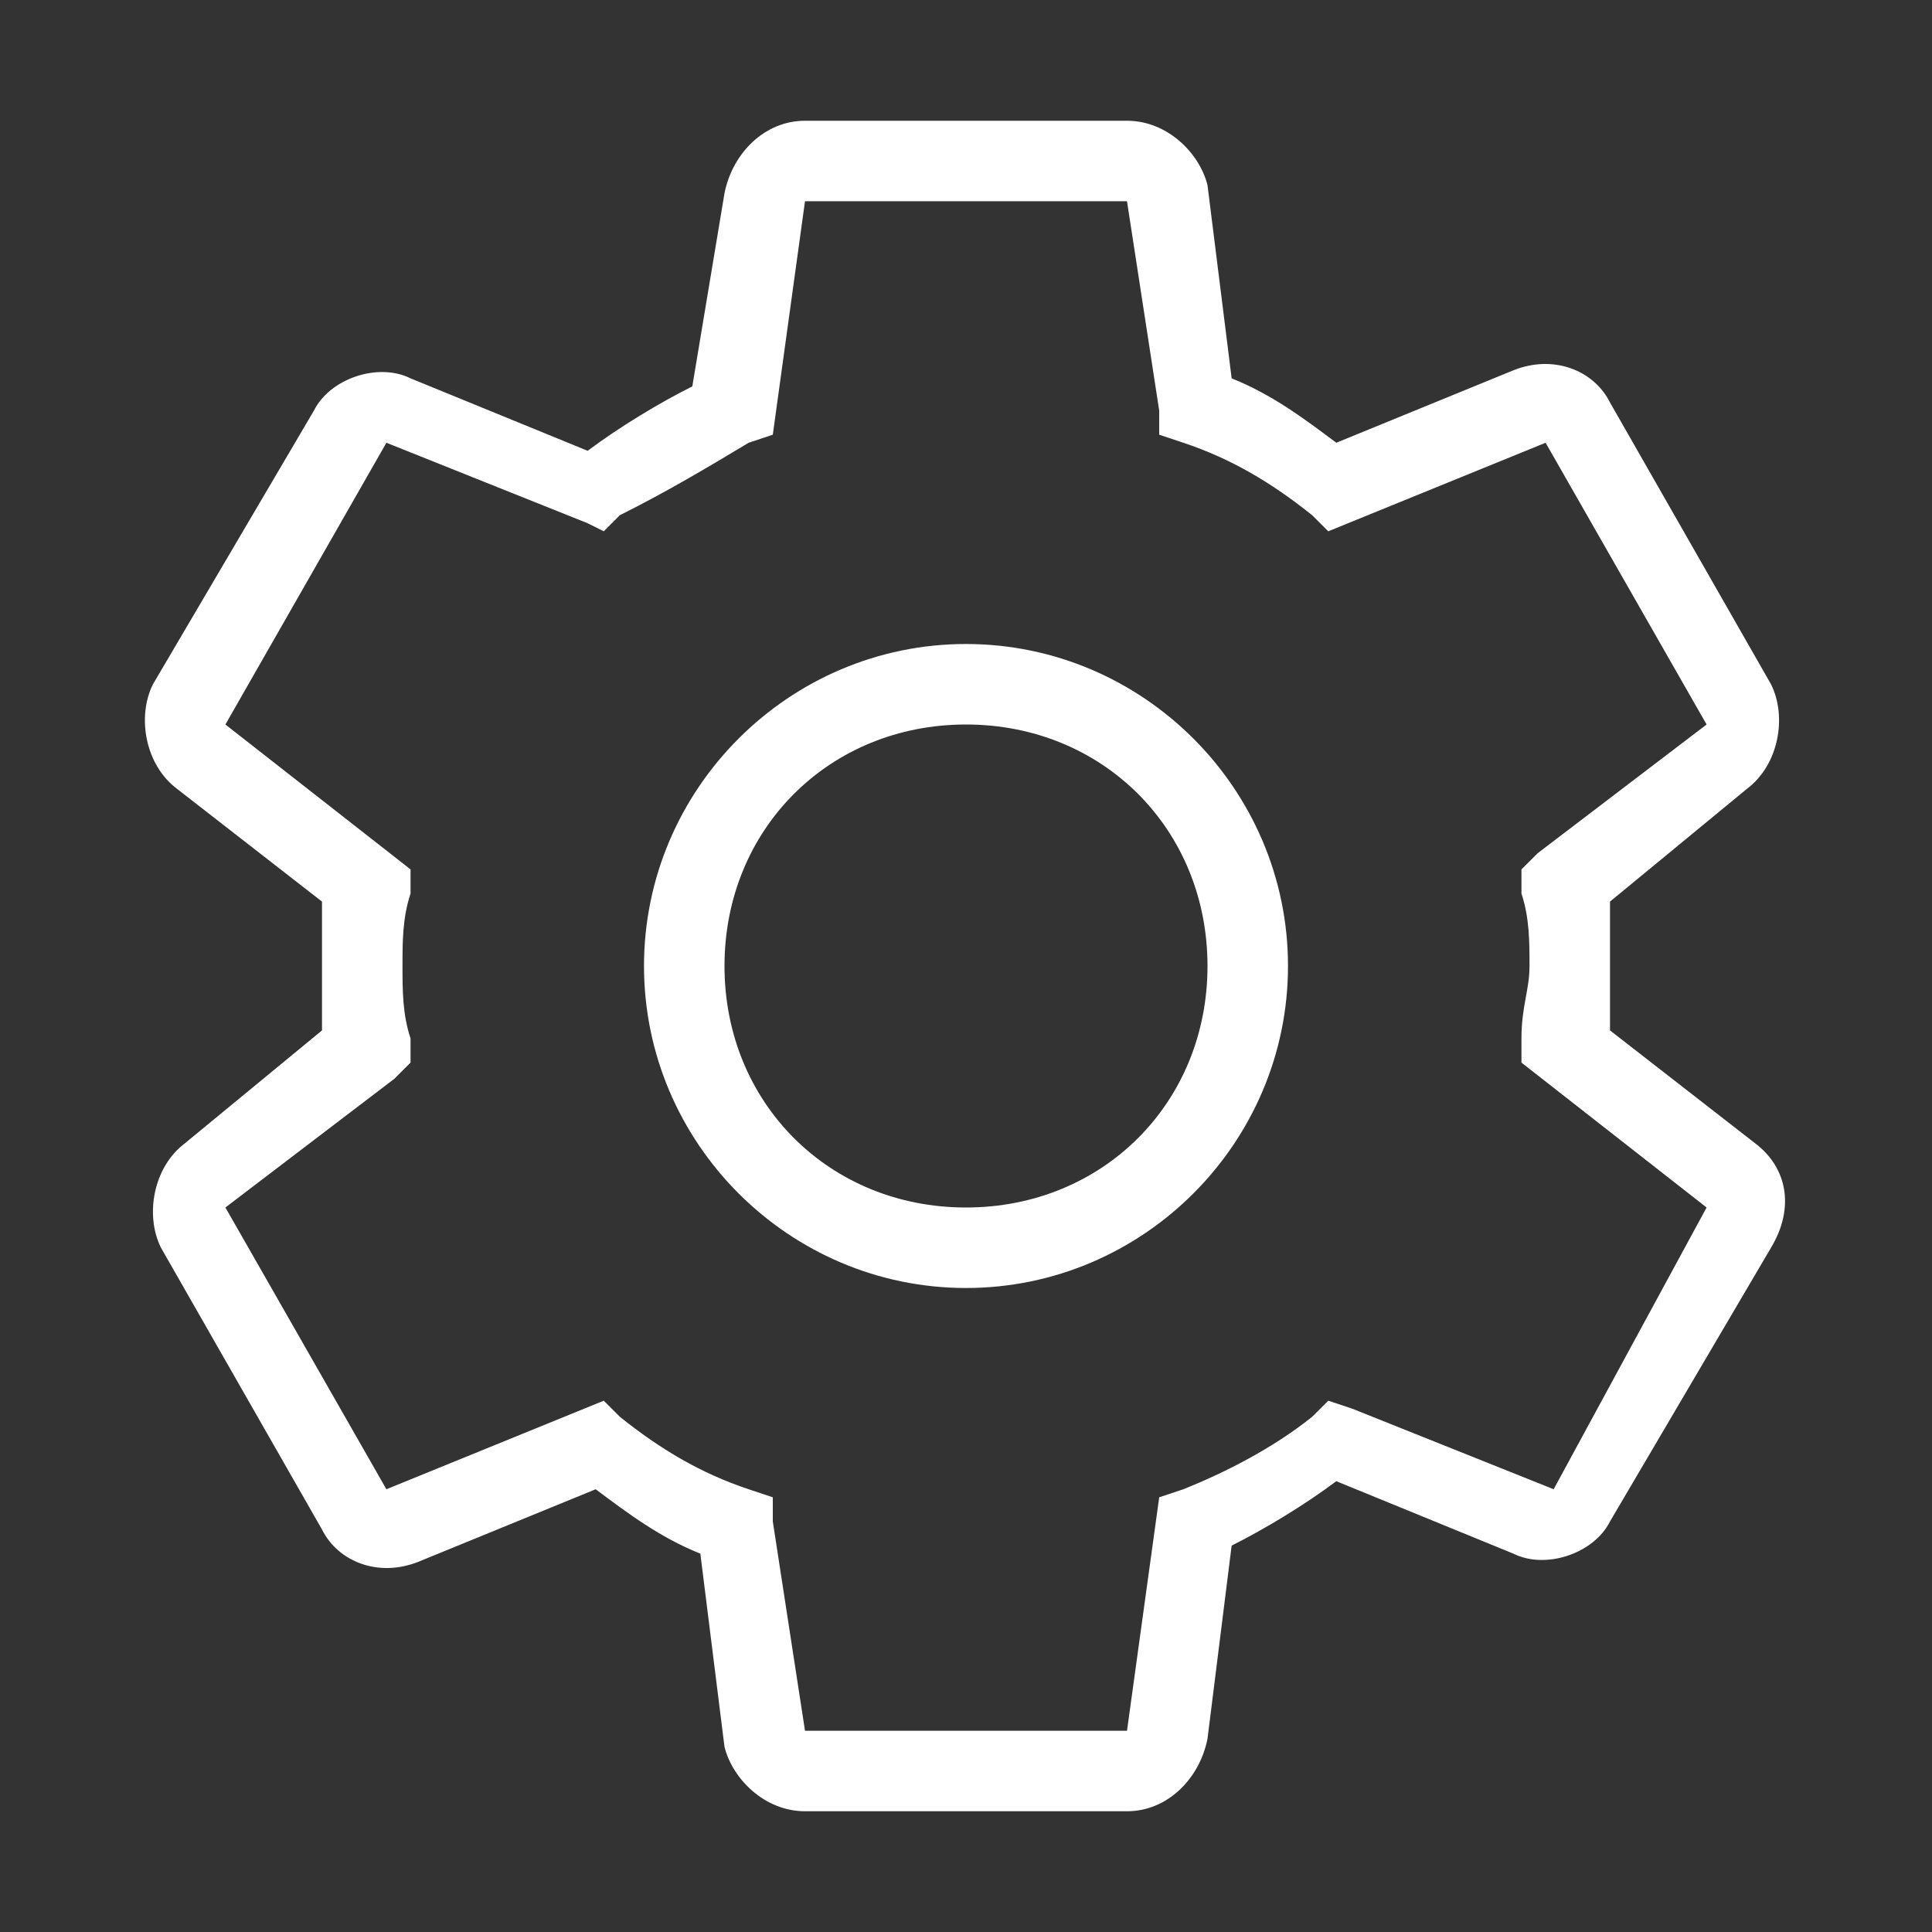 <?xml version="1.0" encoding="utf-8"?>
<!-- Generator: Adobe Illustrator 23.0.1, SVG Export Plug-In . SVG Version: 6.00 Build 0)  -->
<svg version="1.1" id="Layer_1" xmlns="http://www.w3.org/2000/svg" xmlns:xlink="http://www.w3.org/1999/xlink" x="0px" y="0px"
	 viewBox="0 0 24 24" style="enable-background:new 0 0 24 24;" xml:space="preserve">
<rect x="0" y="0" width="24" height="24" fill="#333333" stroke="none"/>
<style type="text/css">
	.st0{fill-rule:evenodd;clip-rule:evenodd;fill:#FFFFFF;}
</style>
<path id="path-1_1_" class="st0" d="M21.8,14.2c0.4,0.3,0.5,0.8,0.2,1.3l-2,3.4c-0.2,0.4-0.8,0.6-1.2,0.4l-2.2-0.9
	c-0.4,0.3-0.9,0.6-1.3,0.8L15,21.6c-0.1,0.5-0.5,0.9-1,0.9h-4c-0.5,0-0.9-0.4-1-0.8l-0.3-2.4c-0.5-0.2-0.9-0.5-1.3-0.8l-2.2,0.9
	c-0.5,0.2-1,0-1.2-0.4l-2-3.5c-0.2-0.4-0.1-1,0.3-1.3L4,12.8c0-0.3,0-0.5,0-0.8s0-0.5,0-0.8L2.2,9.8C1.8,9.5,1.7,8.9,1.9,8.5l2-3.4
	c0.2-0.4,0.8-0.6,1.2-0.4l2.2,0.9c0.4-0.3,0.9-0.6,1.3-0.8L9,2.4c0.1-0.5,0.5-0.9,1-0.9h4c0.5,0,0.9,0.4,1,0.8l0.3,2.4
	c0.5,0.2,0.9,0.5,1.3,0.8l2.2-0.9c0.5-0.2,1,0,1.2,0.4l2,3.5c0.2,0.4,0.1,1-0.3,1.3L20,11.2c0,0.3,0,0.5,0,0.8s0,0.5,0,0.8
	L21.8,14.2z M21.2,15C21.2,15,21.2,15,21.2,15l-2.3-1.8l0-0.3c0-0.4,0.1-0.6,0.1-0.9s0-0.6-0.1-0.9l0-0.3l0.2-0.2L21.2,9l-2-3.5
	l-2.7,1.1l-0.2-0.2c-0.5-0.4-1-0.7-1.6-0.9l-0.3-0.1l0-0.3L14,2.5h-4L9.6,5.4L9.3,5.5C8.8,5.8,8.3,6.1,7.7,6.4L7.5,6.6L7.3,6.5
	l-2.5-1L2.8,9l2.3,1.8l0,0.3C5,11.4,5,11.7,5,12s0,0.6,0.1,0.9l0,0.3l-0.2,0.2L2.8,15l2,3.5l2.7-1.1l0.2,0.2c0.5,0.4,1,0.7,1.6,0.9
	l0.3,0.1l0,0.3l0.4,2.6h4l0.4-2.9l0.3-0.1c0.5-0.2,1.1-0.5,1.6-0.9l0.2-0.2l0.3,0.1l2.5,1L21.2,15z M12,15c1.7,0,3-1.3,3-3
	s-1.3-3-3-3s-3,1.3-3,3S10.3,15,12,15z M12,16c-2.2,0-4-1.8-4-4s1.8-4,4-4s4,1.8,4,4S14.2,16,12,16z"/>
</svg>
